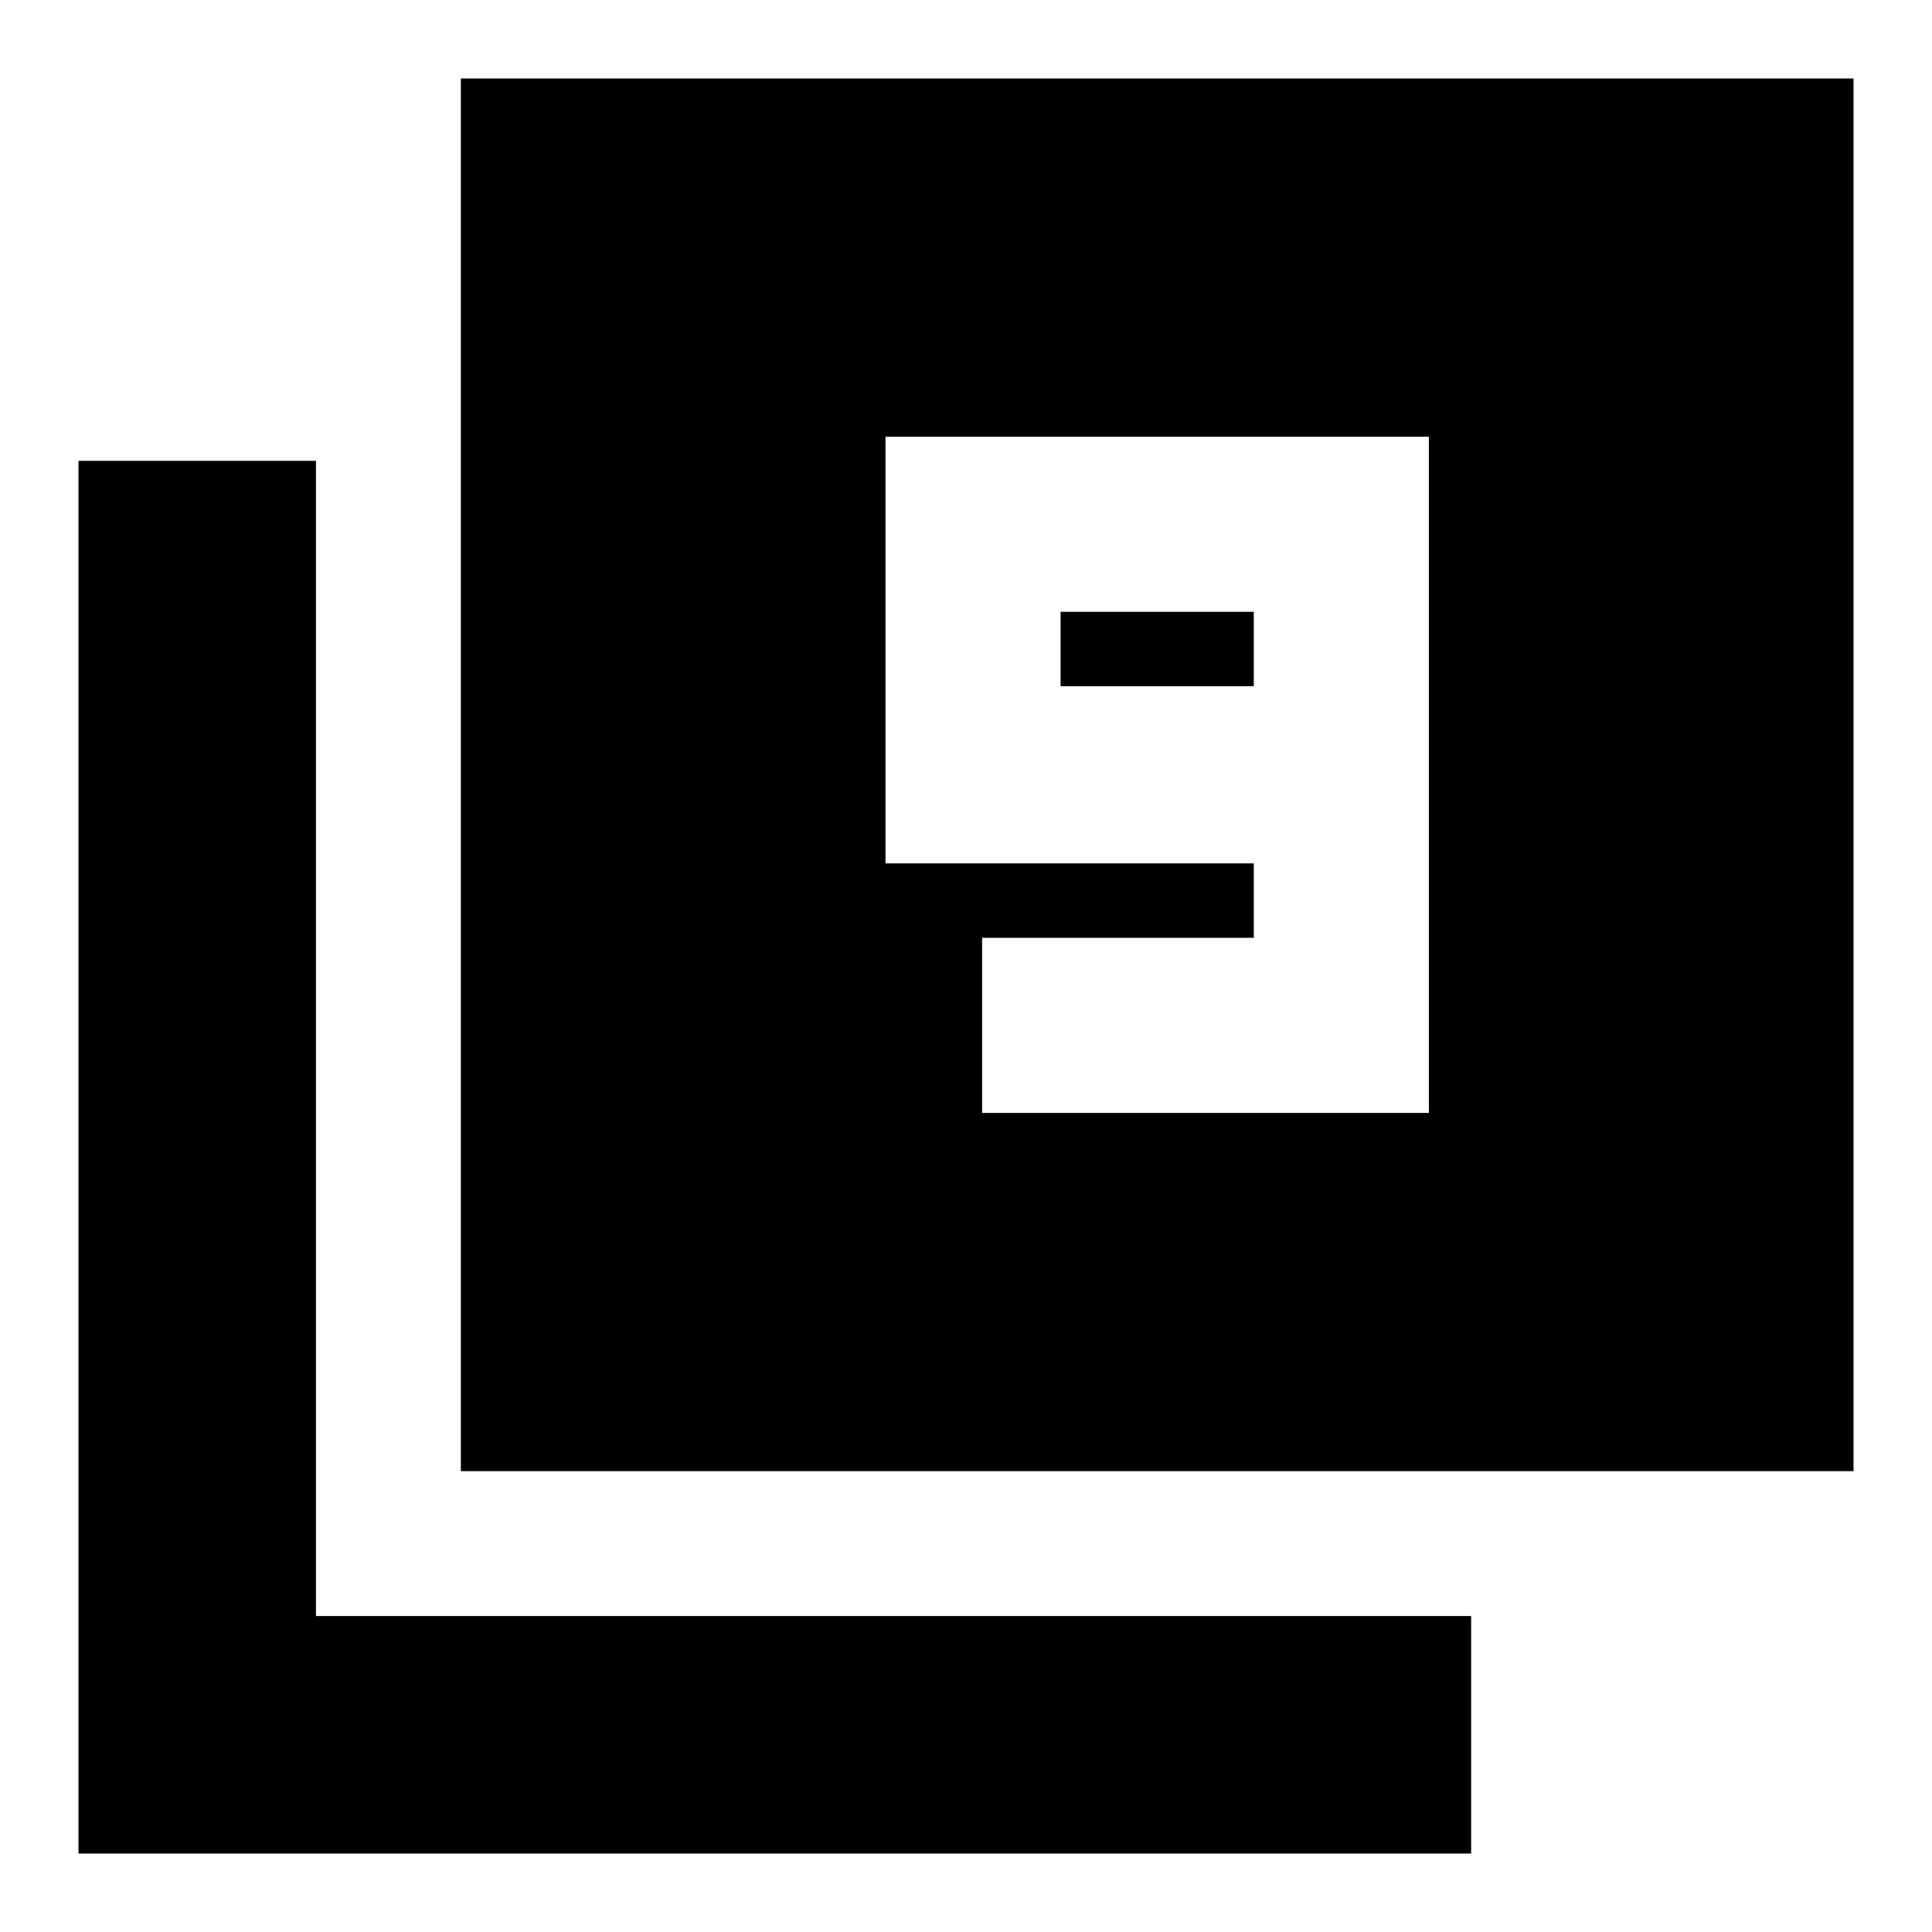 <svg xmlns="http://www.w3.org/2000/svg" height="20" viewBox="0 -960 960 960" width="20"><path d="M488-407h222v-336H440v212h183v37H488v87Zm135-212h-96v-37h96v37ZM229-229v-692h692v692H229ZM39-39v-692h118v574h574v118H39Z"/></svg>